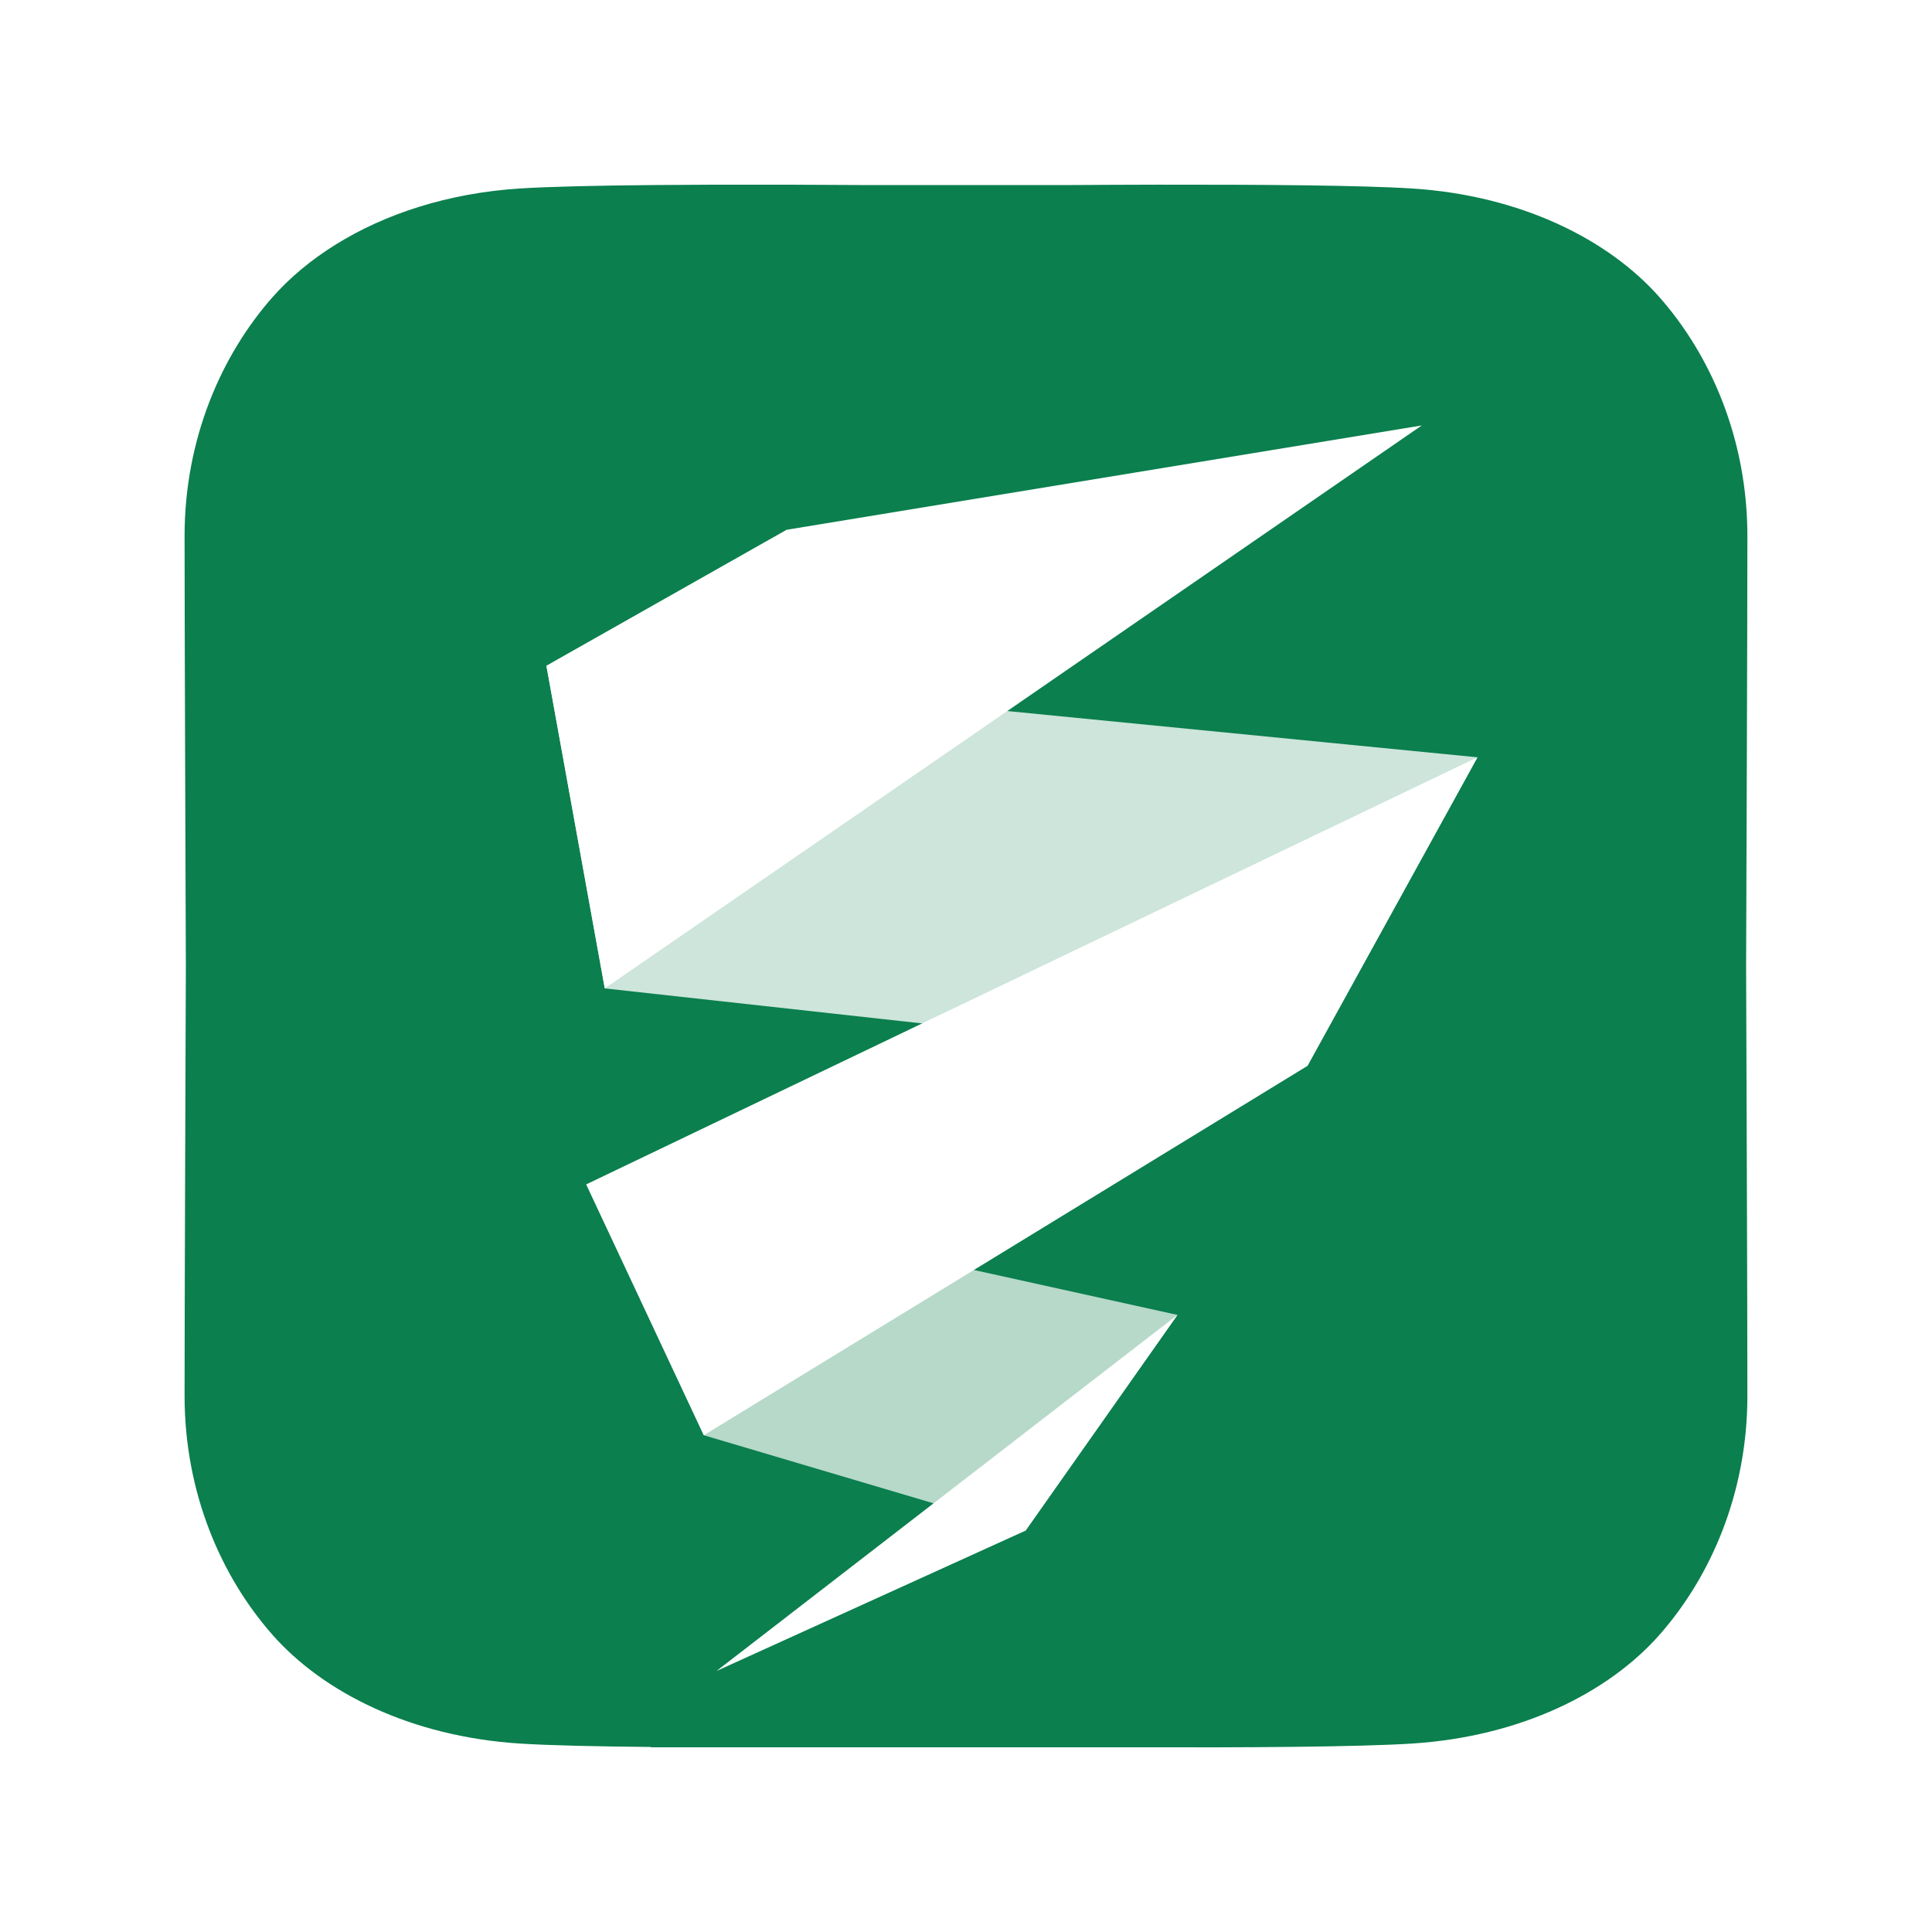 <?xml version="1.0" encoding="UTF-8" standalone="no"?>
<!-- Created with Inkscape (http://www.inkscape.org/) -->

<svg
   width="512"
   height="512"
   viewBox="0 0 135.467 135.467"
   version="1.1"
   id="svg5"
   xml:space="preserve"
   xmlns="http://www.w3.org/2000/svg"
   xmlns:svg="http://www.w3.org/2000/svg"><defs
     id="defs2"><filter
       style="color-interpolation-filters:sRGB"
       id="filter2678"
       x="-0.049"
       y="-0.042"
       width="1.098"
       height="1.12"><feFlood
         flood-opacity="0.102"
         flood-color="rgb(0,0,0)"
         result="flood"
         id="feFlood2668" /><feComposite
         in="flood"
         in2="SourceGraphic"
         operator="in"
         result="composite1"
         id="feComposite2670" /><feGaussianBlur
         in="composite1"
         stdDeviation="2"
         result="blur"
         id="feGaussianBlur2672" /><feOffset
         dx="0"
         dy="4"
         result="offset"
         id="feOffset2674" /><feComposite
         in="SourceGraphic"
         in2="offset"
         operator="over"
         result="composite2"
         id="feComposite2676" /></filter></defs><g
     id="layer1"><path
       id="rect579"
       style="fill:#0b7f4e;fill-opacity:1;stroke-width:0;stroke-linecap:round;stroke-linejoin:round"
       d="m 81.435,12.948 c -2.247,0.004 -4.434,0.014 -6.407,0.027 H 60.438 c -3.136,-0.021 -6.81,-0.035 -10.406,-0.025 -1.446,0.004 -2.863,0.013 -4.24,0.025 H 45.638 v 0.002 c -3.755,0.035 -7.103,0.106 -9.181,0.239 -5.061,0.323 -9.465,1.788 -12.903,3.921 h -0.003 v 0.002 c -1.752,1.087 -3.252,2.347 -4.46,3.719 -3.577,4.064 -6.149,9.917 -6.149,16.745 0,5.952 0.07,24.769 0.09,30.132 -0.02,5.363 -0.09,24.18 -0.09,30.132 0,6.828 2.573,12.681 6.149,16.746 3.577,4.064 9.724,7.153 17.365,7.641 2.077,0.133 5.426,0.204 9.181,0.239 v 0.025 h 4.057 c 1.474,0.004 2.949,0.002 4.415,0 h 25.918 v -5.2e-4 c 7.111,0.02 15.166,-0.021 18.982,-0.264 7.641,-0.488 13.788,-3.576 17.365,-7.641 3.577,-4.064 6.149,-9.918 6.149,-16.746 0,-5.952 -0.07,-24.769 -0.09,-30.132 0.02,-5.363 0.09,-24.18 0.09,-30.132 0,-6.828 -2.573,-12.681 -6.149,-16.745 -3.577,-4.064 -9.724,-7.154 -17.365,-7.641 -3.567,-0.228 -10.835,-0.278 -17.574,-0.267 z" /><g
       id="g2642"
       transform="matrix(0.669,0,0,0.77,23.687,15.92)"
       style="filter:url(#filter2678)"><path
         style="fill:#ffffff;fill-opacity:1;stroke-width:0;stroke-linecap:round;stroke-linejoin:round"
         d="M 113.607,14.067 47.037,23.567 21.86,35.945 27.979,65.33 Z"
         id="path522" /><path
         style="fill:#ffffff;fill-opacity:0.795;stroke-width:0.868;stroke-linecap:round;stroke-linejoin:round;stroke-dasharray:none"
         d="m 21.86,35.945 6.12,29.385 73.641,7.06 17.824,-28.104 z"
         id="path524" /><path
         style="fill:#ffffff;fill-opacity:1;stroke-width:0;stroke-linecap:round;stroke-linejoin:round"
         d="M 119.444,44.286 101.62,72.39 38.36,106.02 26.038,83.176 Z"
         id="path526" /><path
         style="fill:#ffffff;fill-opacity:0.7;stroke-width:0.868;stroke-linecap:round;stroke-linejoin:round;stroke-dasharray:none"
         d="M 26.038,83.176 38.36,106.02 72.082,114.705 88.001,95.064 Z"
         id="path528" /><path
         style="fill:#ffffff;fill-opacity:1;stroke-width:0;stroke-linecap:round;stroke-linejoin:round"
         d="M 88.001,95.064 39.688,127.489 72.082,114.705 Z"
         id="path530" /></g></g></svg>
